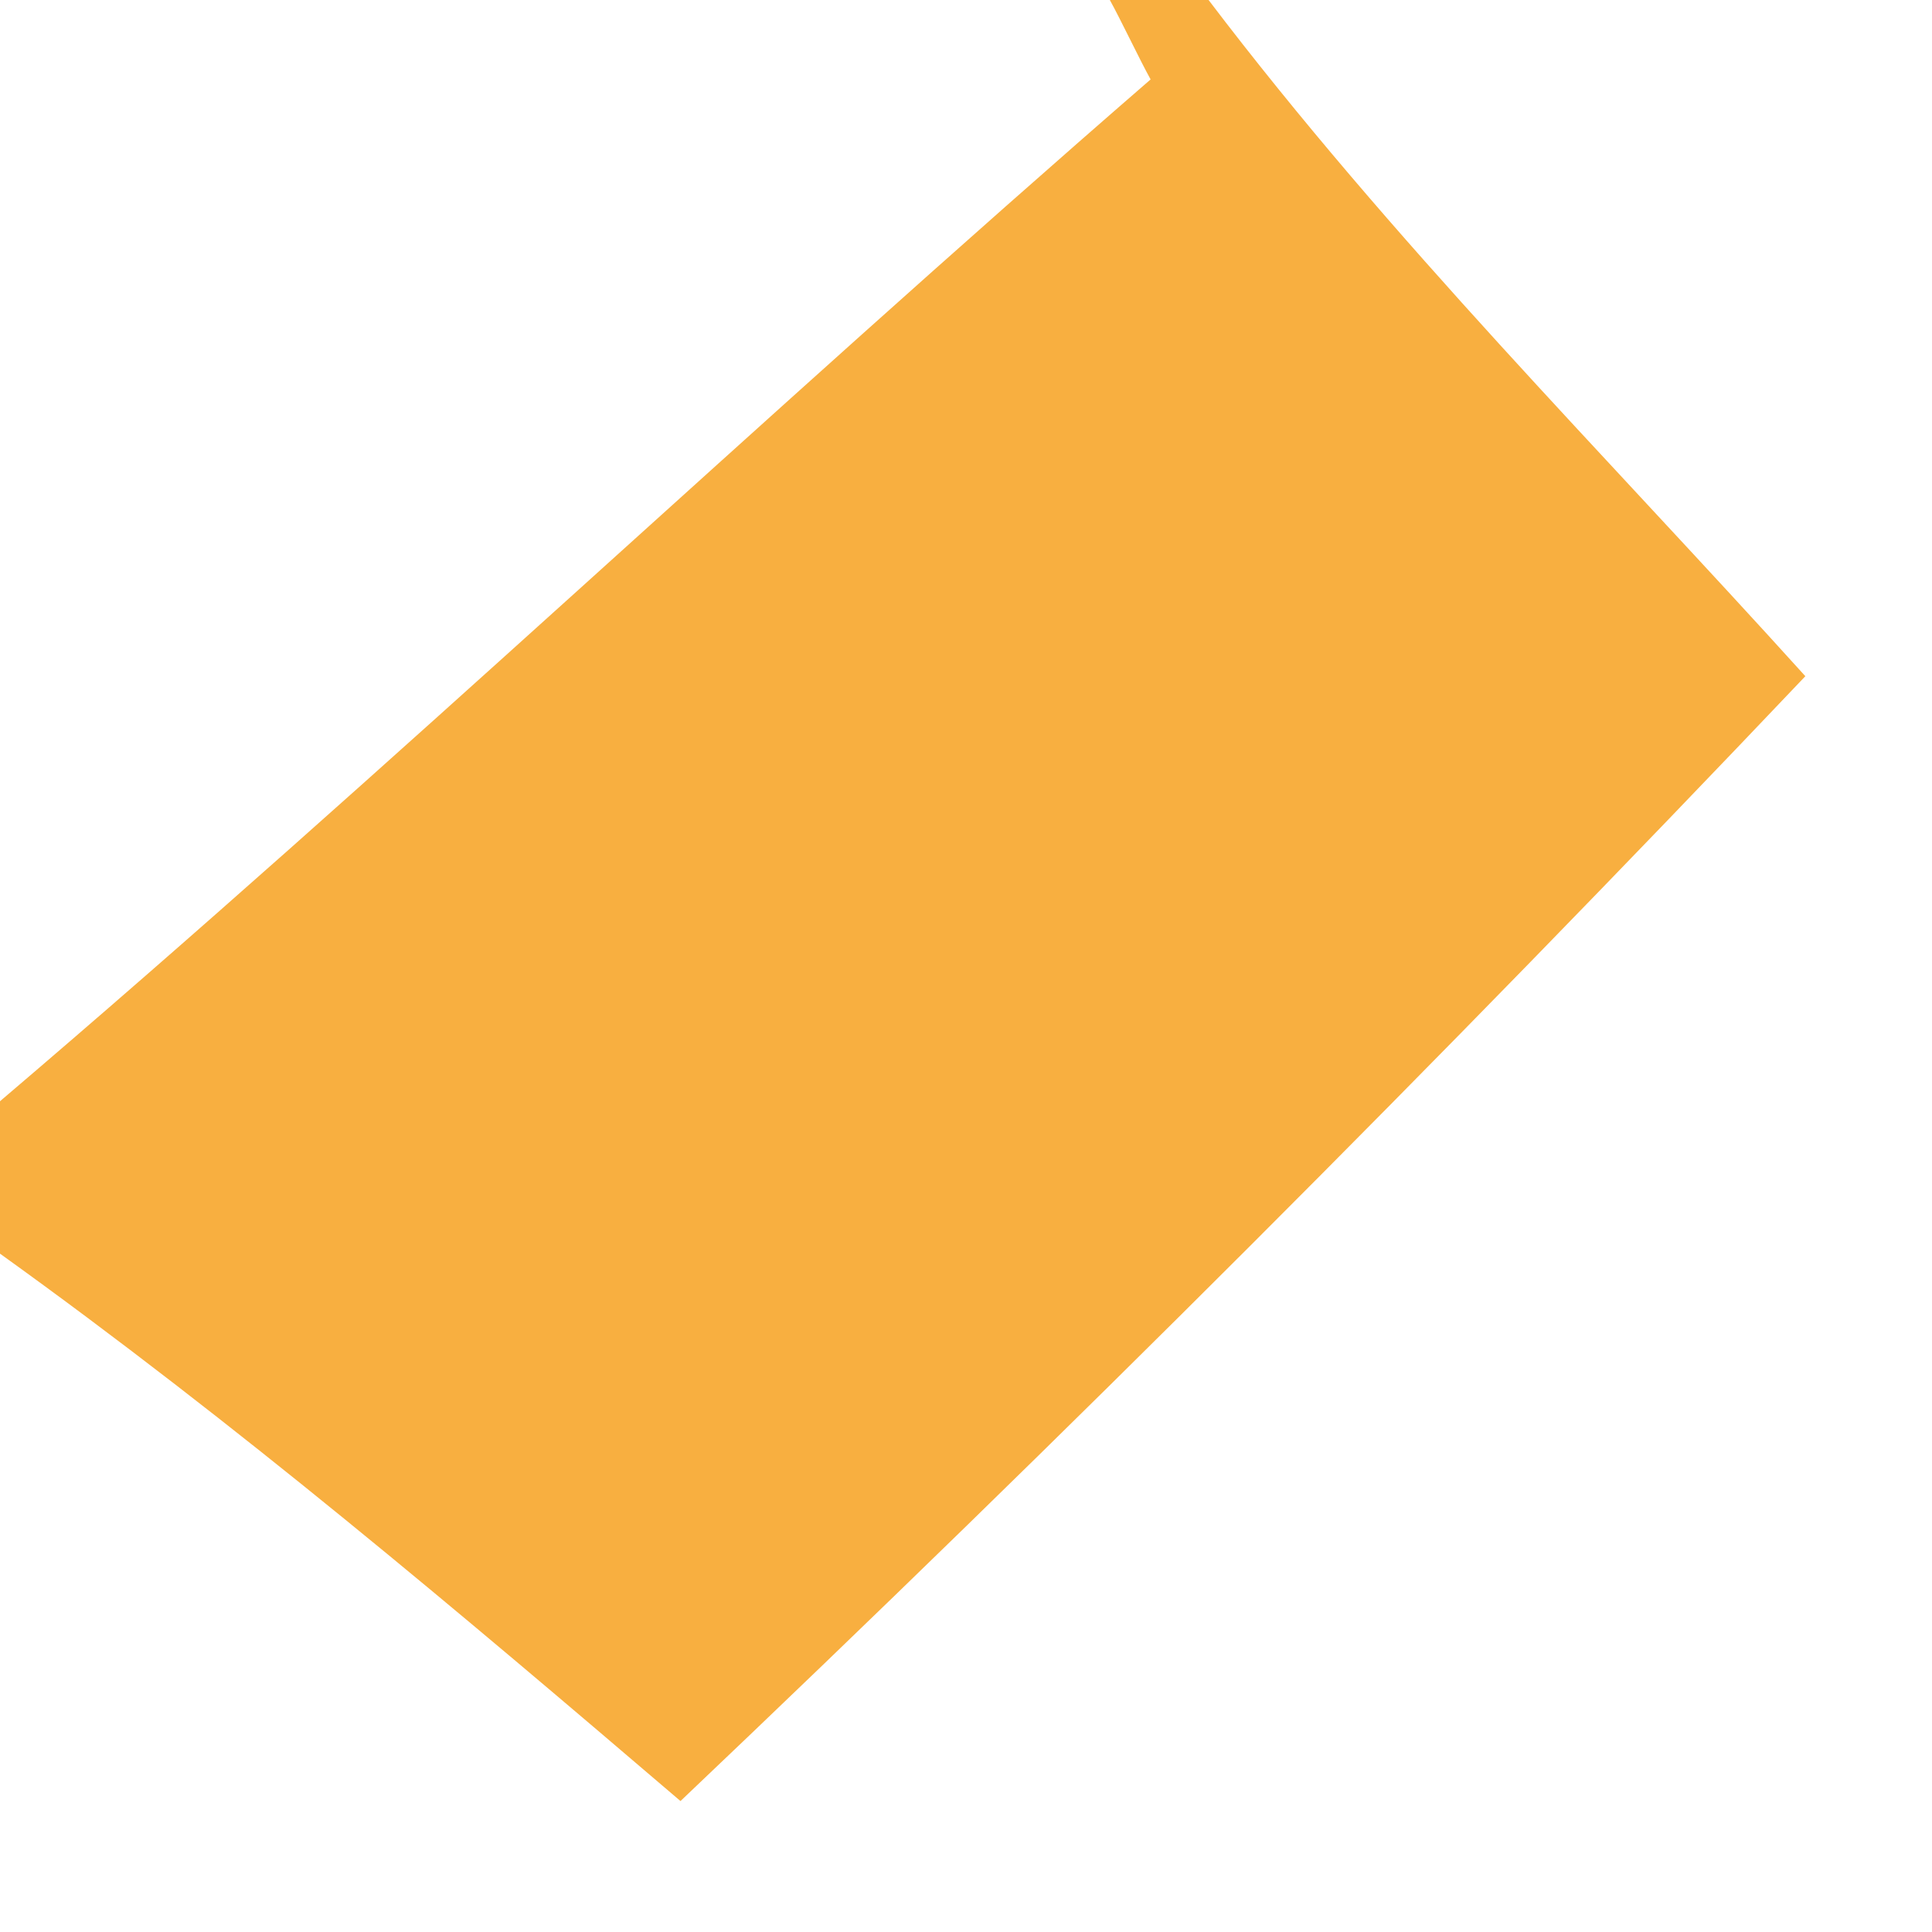 <?xml version="1.0" encoding="UTF-8" ?>
<!DOCTYPE svg PUBLIC "-//W3C//DTD SVG 1.1//EN" "http://www.w3.org/Graphics/SVG/1.1/DTD/svg11.dtd">
<svg width="9px" height="9px" viewBox="0 0 9 9" version="1.1" xmlns="http://www.w3.org/2000/svg">
<g id="#f8af40ff">
<path fill="#f8af40" opacity="1.00" d=" M 5.17 0.00 L 5.63 0.00 C 6.48 1.12 7.47 2.11 8.41 3.15 C 6.71 4.94 4.96 6.69 3.17 8.39 C 2.14 7.51 1.10 6.63 0.00 5.84 L 0.00 5.13 C 1.82 3.58 3.55 1.94 5.36 0.37 C 5.31 0.28 5.22 0.09 5.17 0.00 Z" />
</g>
</svg>
